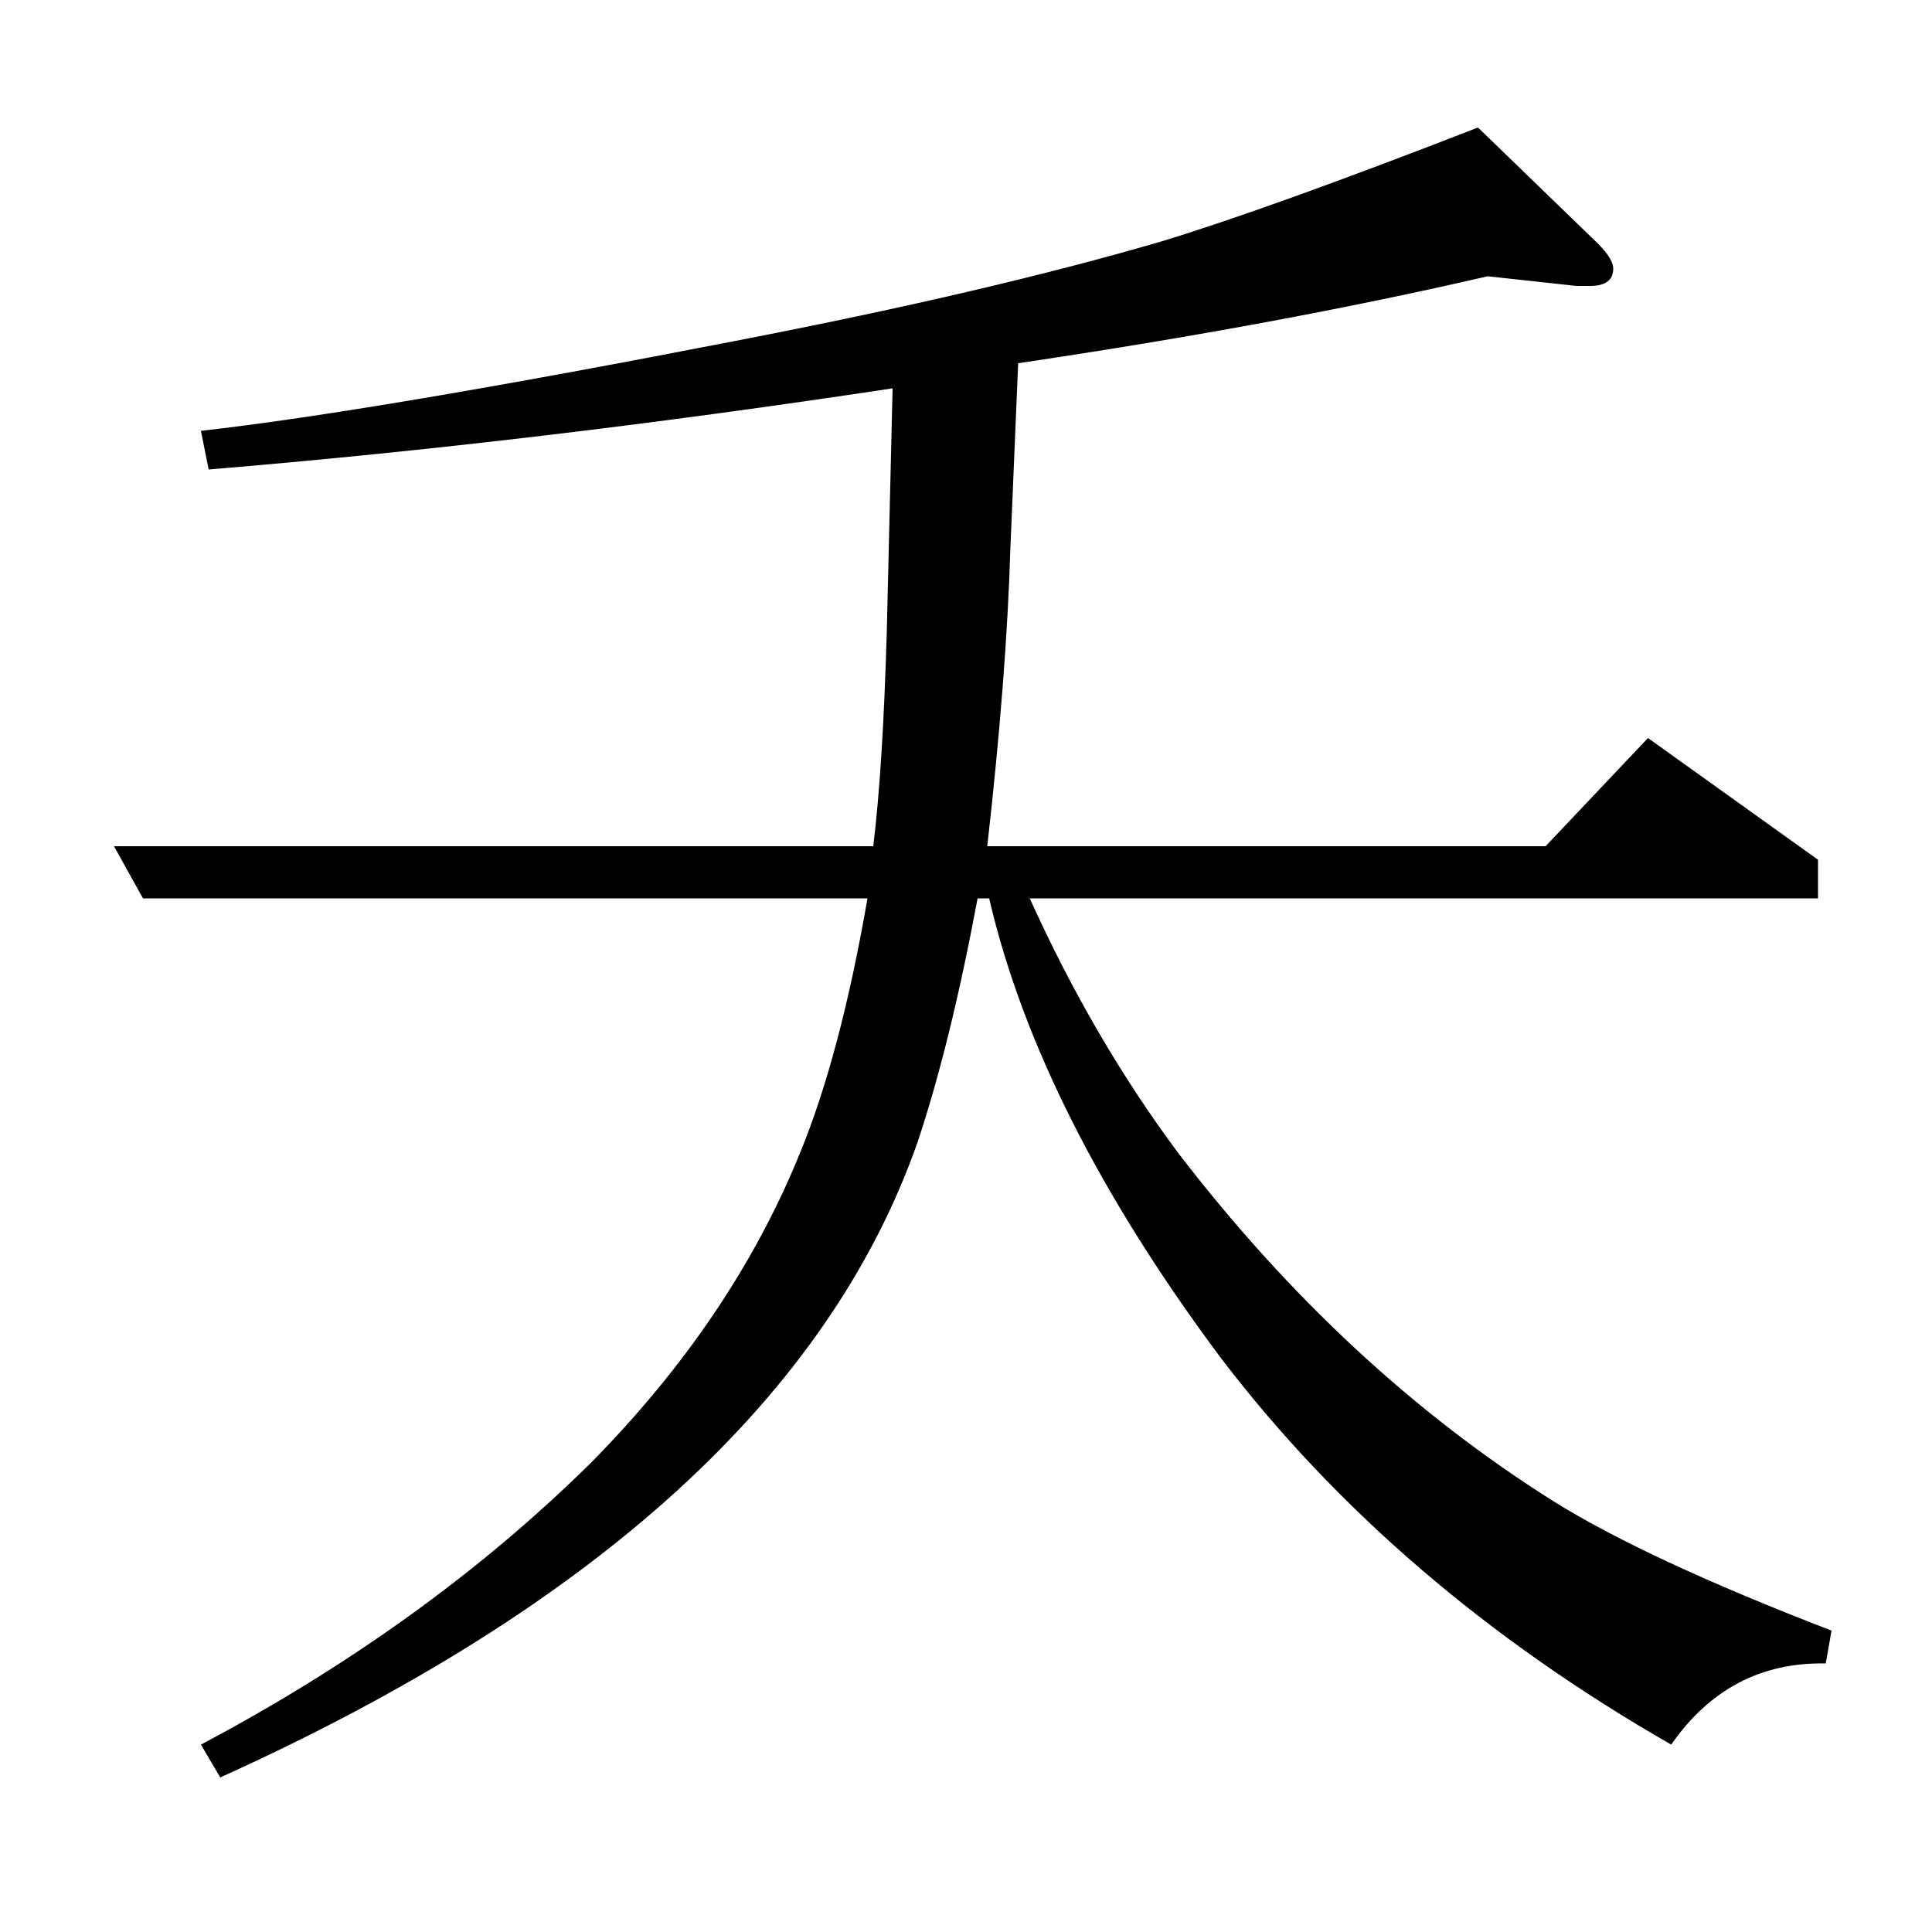 <?xml version="1.0" standalone="no"?>
<!DOCTYPE svg PUBLIC "-//W3C//DTD SVG 1.1//EN" "http://www.w3.org/Graphics/SVG/1.1/DTD/svg11.dtd" >
<svg xmlns="http://www.w3.org/2000/svg" xmlns:xlink="http://www.w3.org/1999/xlink" version="1.1" viewBox="0 -120 1000 1000">
  <g transform="matrix(1 0 0 -1 0 880)">
   <path fill="currentColor"
d="M59 562h393q5 41 7 111l3 126q-185 -28 -354 -42l-4 20q89 10 279 47q129 25 218 51q56 17 164 59l62 -60q8 -8 8 -13q0 -9 -12 -9h-7l-46 5q-108 -25 -243 -45l-4 -95q-2 -67 -12 -155h289l53 56l88 -63v-20h-408q33 -73 77 -132q86 -112 194 -180q48 -30 144 -67
l-3 -17q-50 1 -80 -42q-143 82 -233 200q-94 126 -120 238h-6q-14 -75 -31 -126q-69 -197 -361 -329l-10 17q117 62 202 146q73 74 108 160q21 51 35 132h-375z" />
  </g>

</svg>
